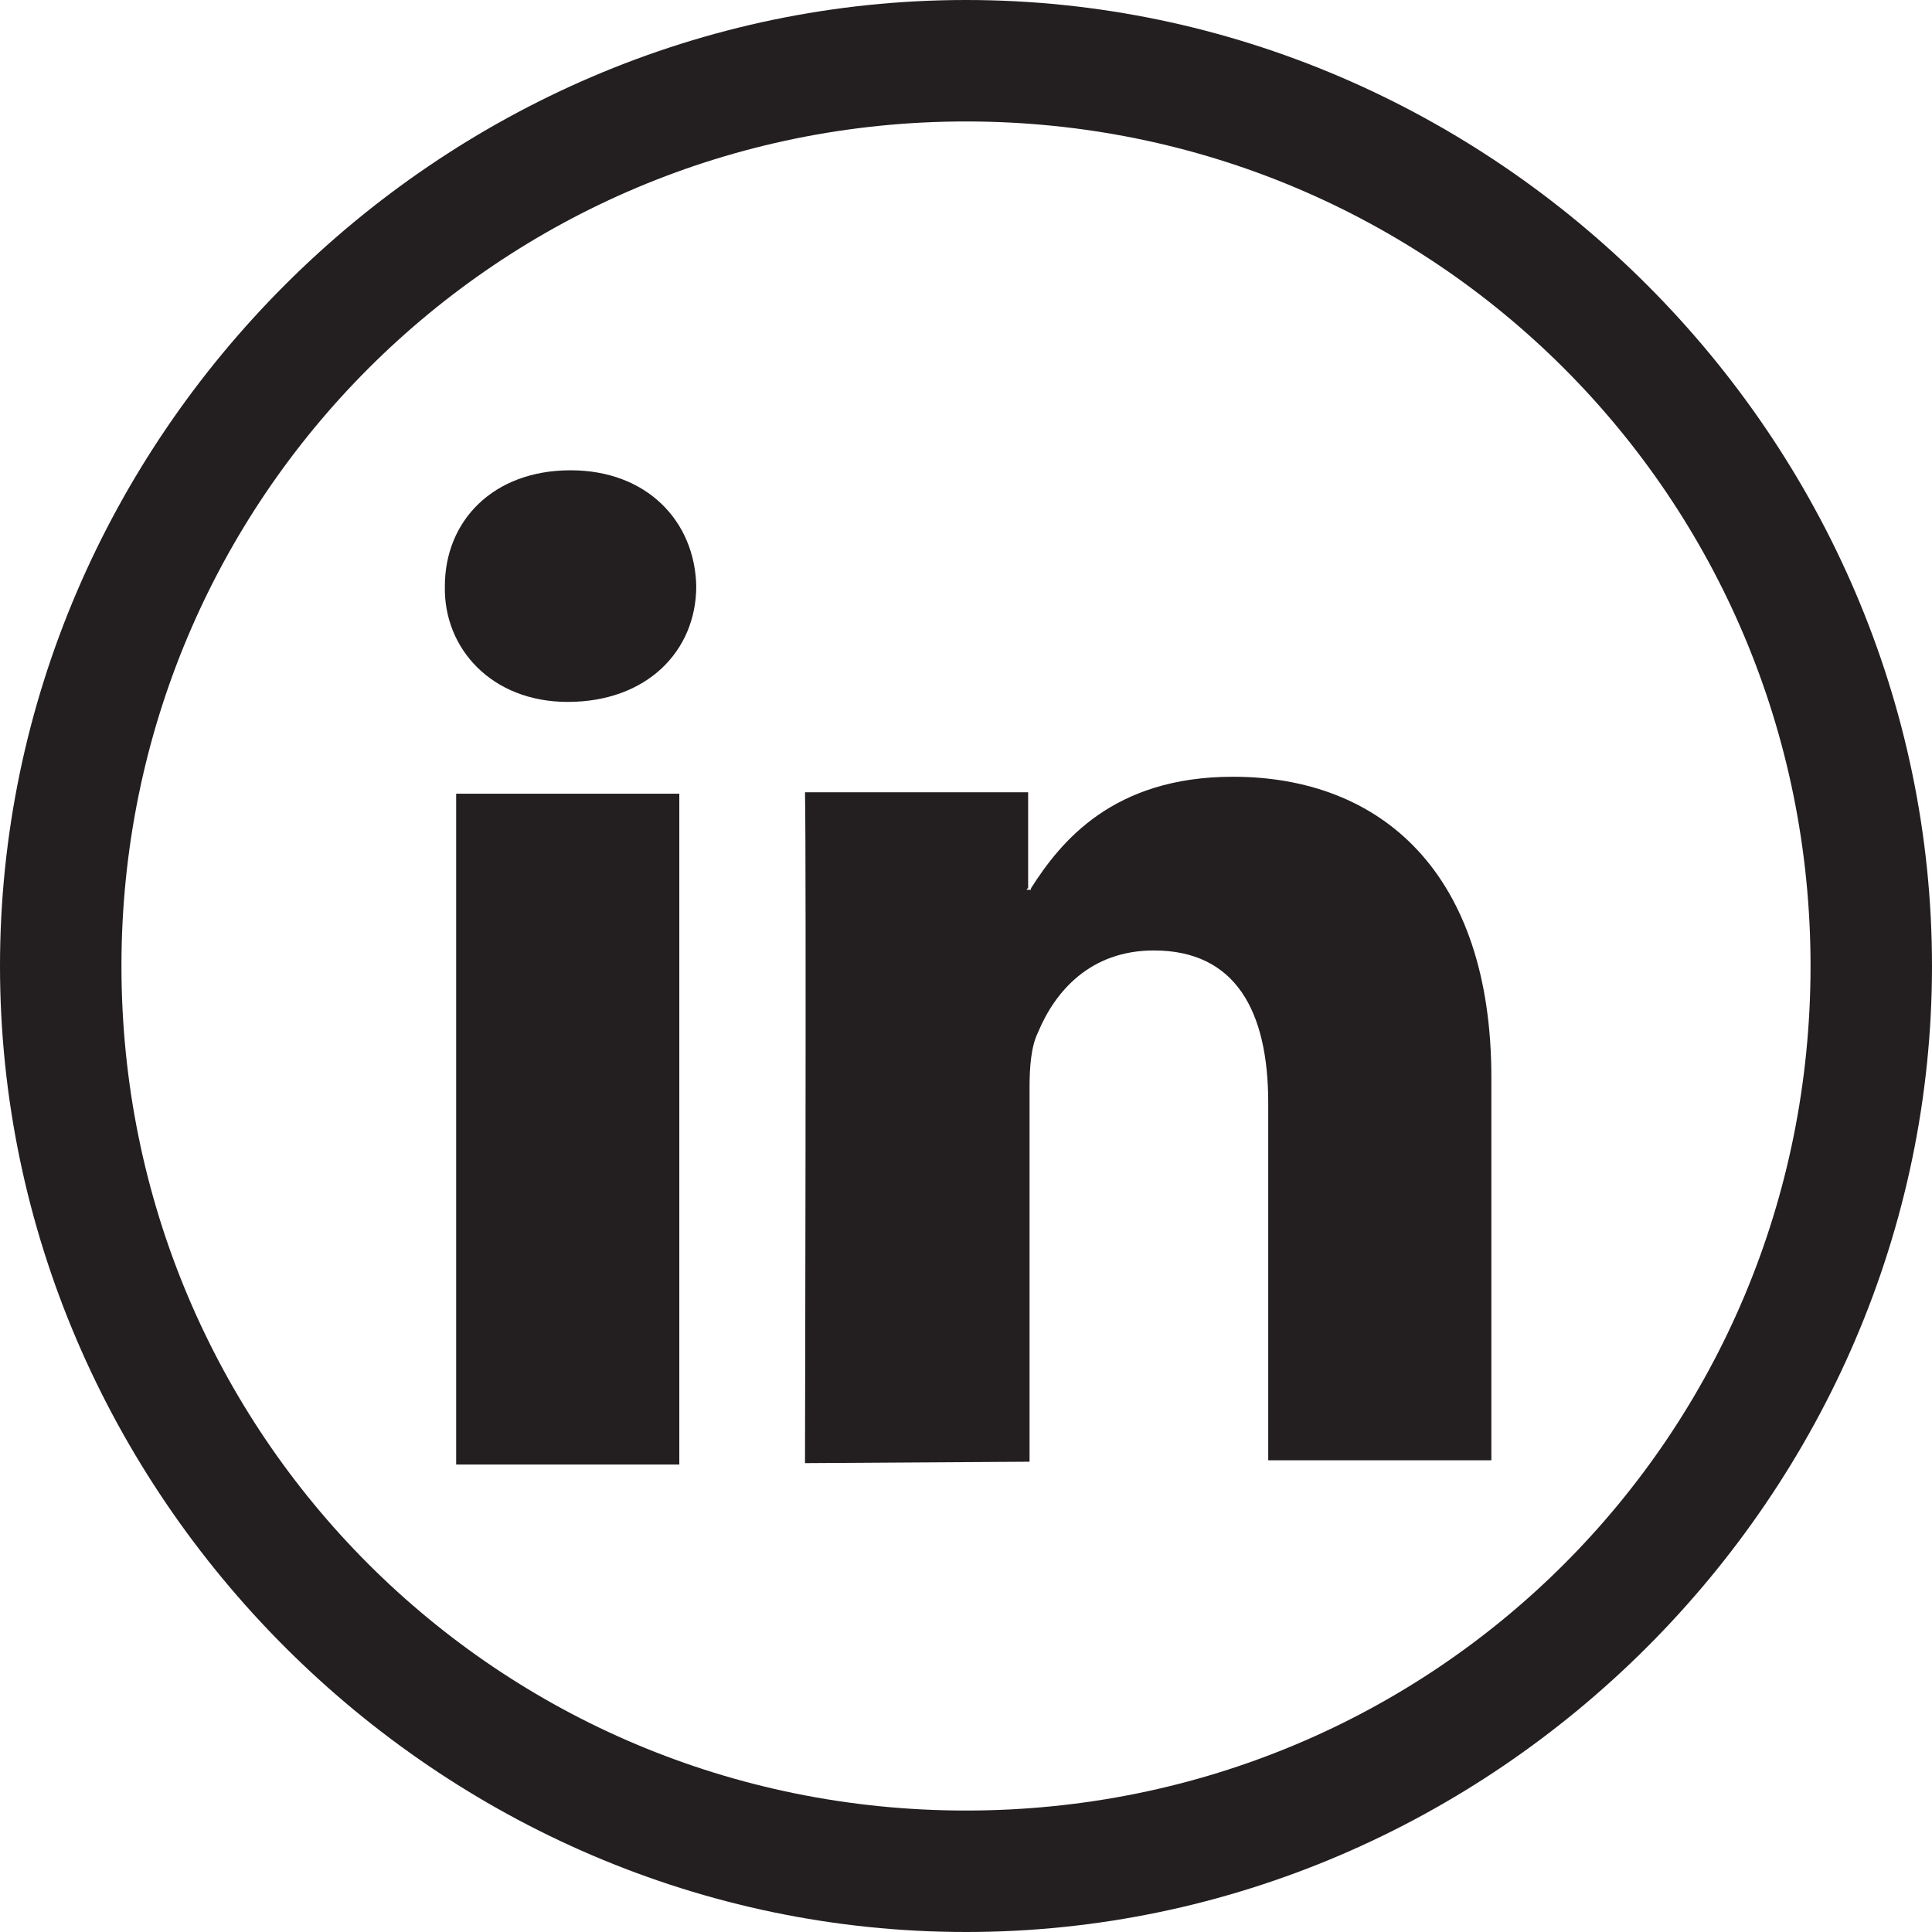 <?xml version="1.0" encoding="utf-8"?>
<!-- Generator: Adobe Illustrator 18.1.1, SVG Export Plug-In . SVG Version: 6.00 Build 0)  -->
<!DOCTYPE svg PUBLIC "-//W3C//DTD SVG 1.1//EN" "http://www.w3.org/Graphics/SVG/1.1/DTD/svg11.dtd">
<svg version="1.1" id="Layer_1" xmlns="http://www.w3.org/2000/svg" xmlns:xlink="http://www.w3.org/1999/xlink" x="0px" y="0px"
	 width="136.8px" height="136.8px" viewBox="57.6 3.6 136.8 136.8" enable-background="new 57.6 3.6 136.8 136.8"
	 xml:space="preserve">
<path fill="#231F20" d="M126,12.2c33.1,0,59.8,26.6,59.8,59.8s-26.6,59.8-59.8,59.8S66.2,105.1,66.2,72S92.9,12.2,126,12.2 M126,3.6
	c-37.4,0-68.4,31-68.4,68.4s31,68.4,68.4,68.4s68.4-31,68.4-68.4S163.4,3.6,126,3.6L126,3.6z"/>
<path fill="#3C5A98" d="M629.7,483.6v-32.7c0-1.7,0.1-3.5,0.7-4.8c1.4-3.5,4.6-7.1,10.1-7.1c7.1,0,9.9,5.3,9.9,13.2v31.2H670V450
	c0-18-9.6-26.4-22.6-26.4c-10.4,0-15,5.6-17.6,9.6v0.1h-0.1l0.1-0.1v-8.4h-19.6c0.3,5.5,0,58.5,0,58.5h19.4L629.7,483.6L629.7,483.6
	z"/>
<path fill="#3C5A98" d="M589.4,417.2L589.4,417.2c6.9,0,11.2-4.5,11.2-10.1c-0.1-5.8-4.3-10.1-10.9-10.1c-6.8,0-11.1,4.3-11.1,10.1
	C578.6,412.6,582.8,417.2,589.4,417.2z"/>
<rect x="579.7" y="425.1" fill="#3C5A98" width="19.6" height="58.5"/>
<path fill="#231F20" d="M130.5,107.1V80.6c0-1.4,0.1-2.9,0.6-3.9c1.2-2.9,3.7-5.8,8.2-5.8c5.8,0,8.1,4.3,8.1,10.8V107h15.8V79.9
	c0-14.5-7.8-21.3-18.3-21.3c-8.5,0-12.2,4.6-14.3,7.9v0.1h-0.3c0,0,0-0.1,0.1-0.1v-6.8h-15.8c0.1,4.5,0,47.5,0,47.5L130.5,107.1
	L130.5,107.1L130.5,107.1z"/>
<path fill="#231F20" d="M97.8,53.3L97.8,53.3c5.6,0,9.1-3.6,9.1-8.2c-0.1-4.6-3.5-8.2-8.9-8.2c-5.5,0-8.9,3.6-8.9,8.2
	C89,49.5,92.4,53.3,97.8,53.3z"/>
<rect x="89.9" y="59.8" fill="#231F20" width="15.8" height="47.5"/>
</svg>
